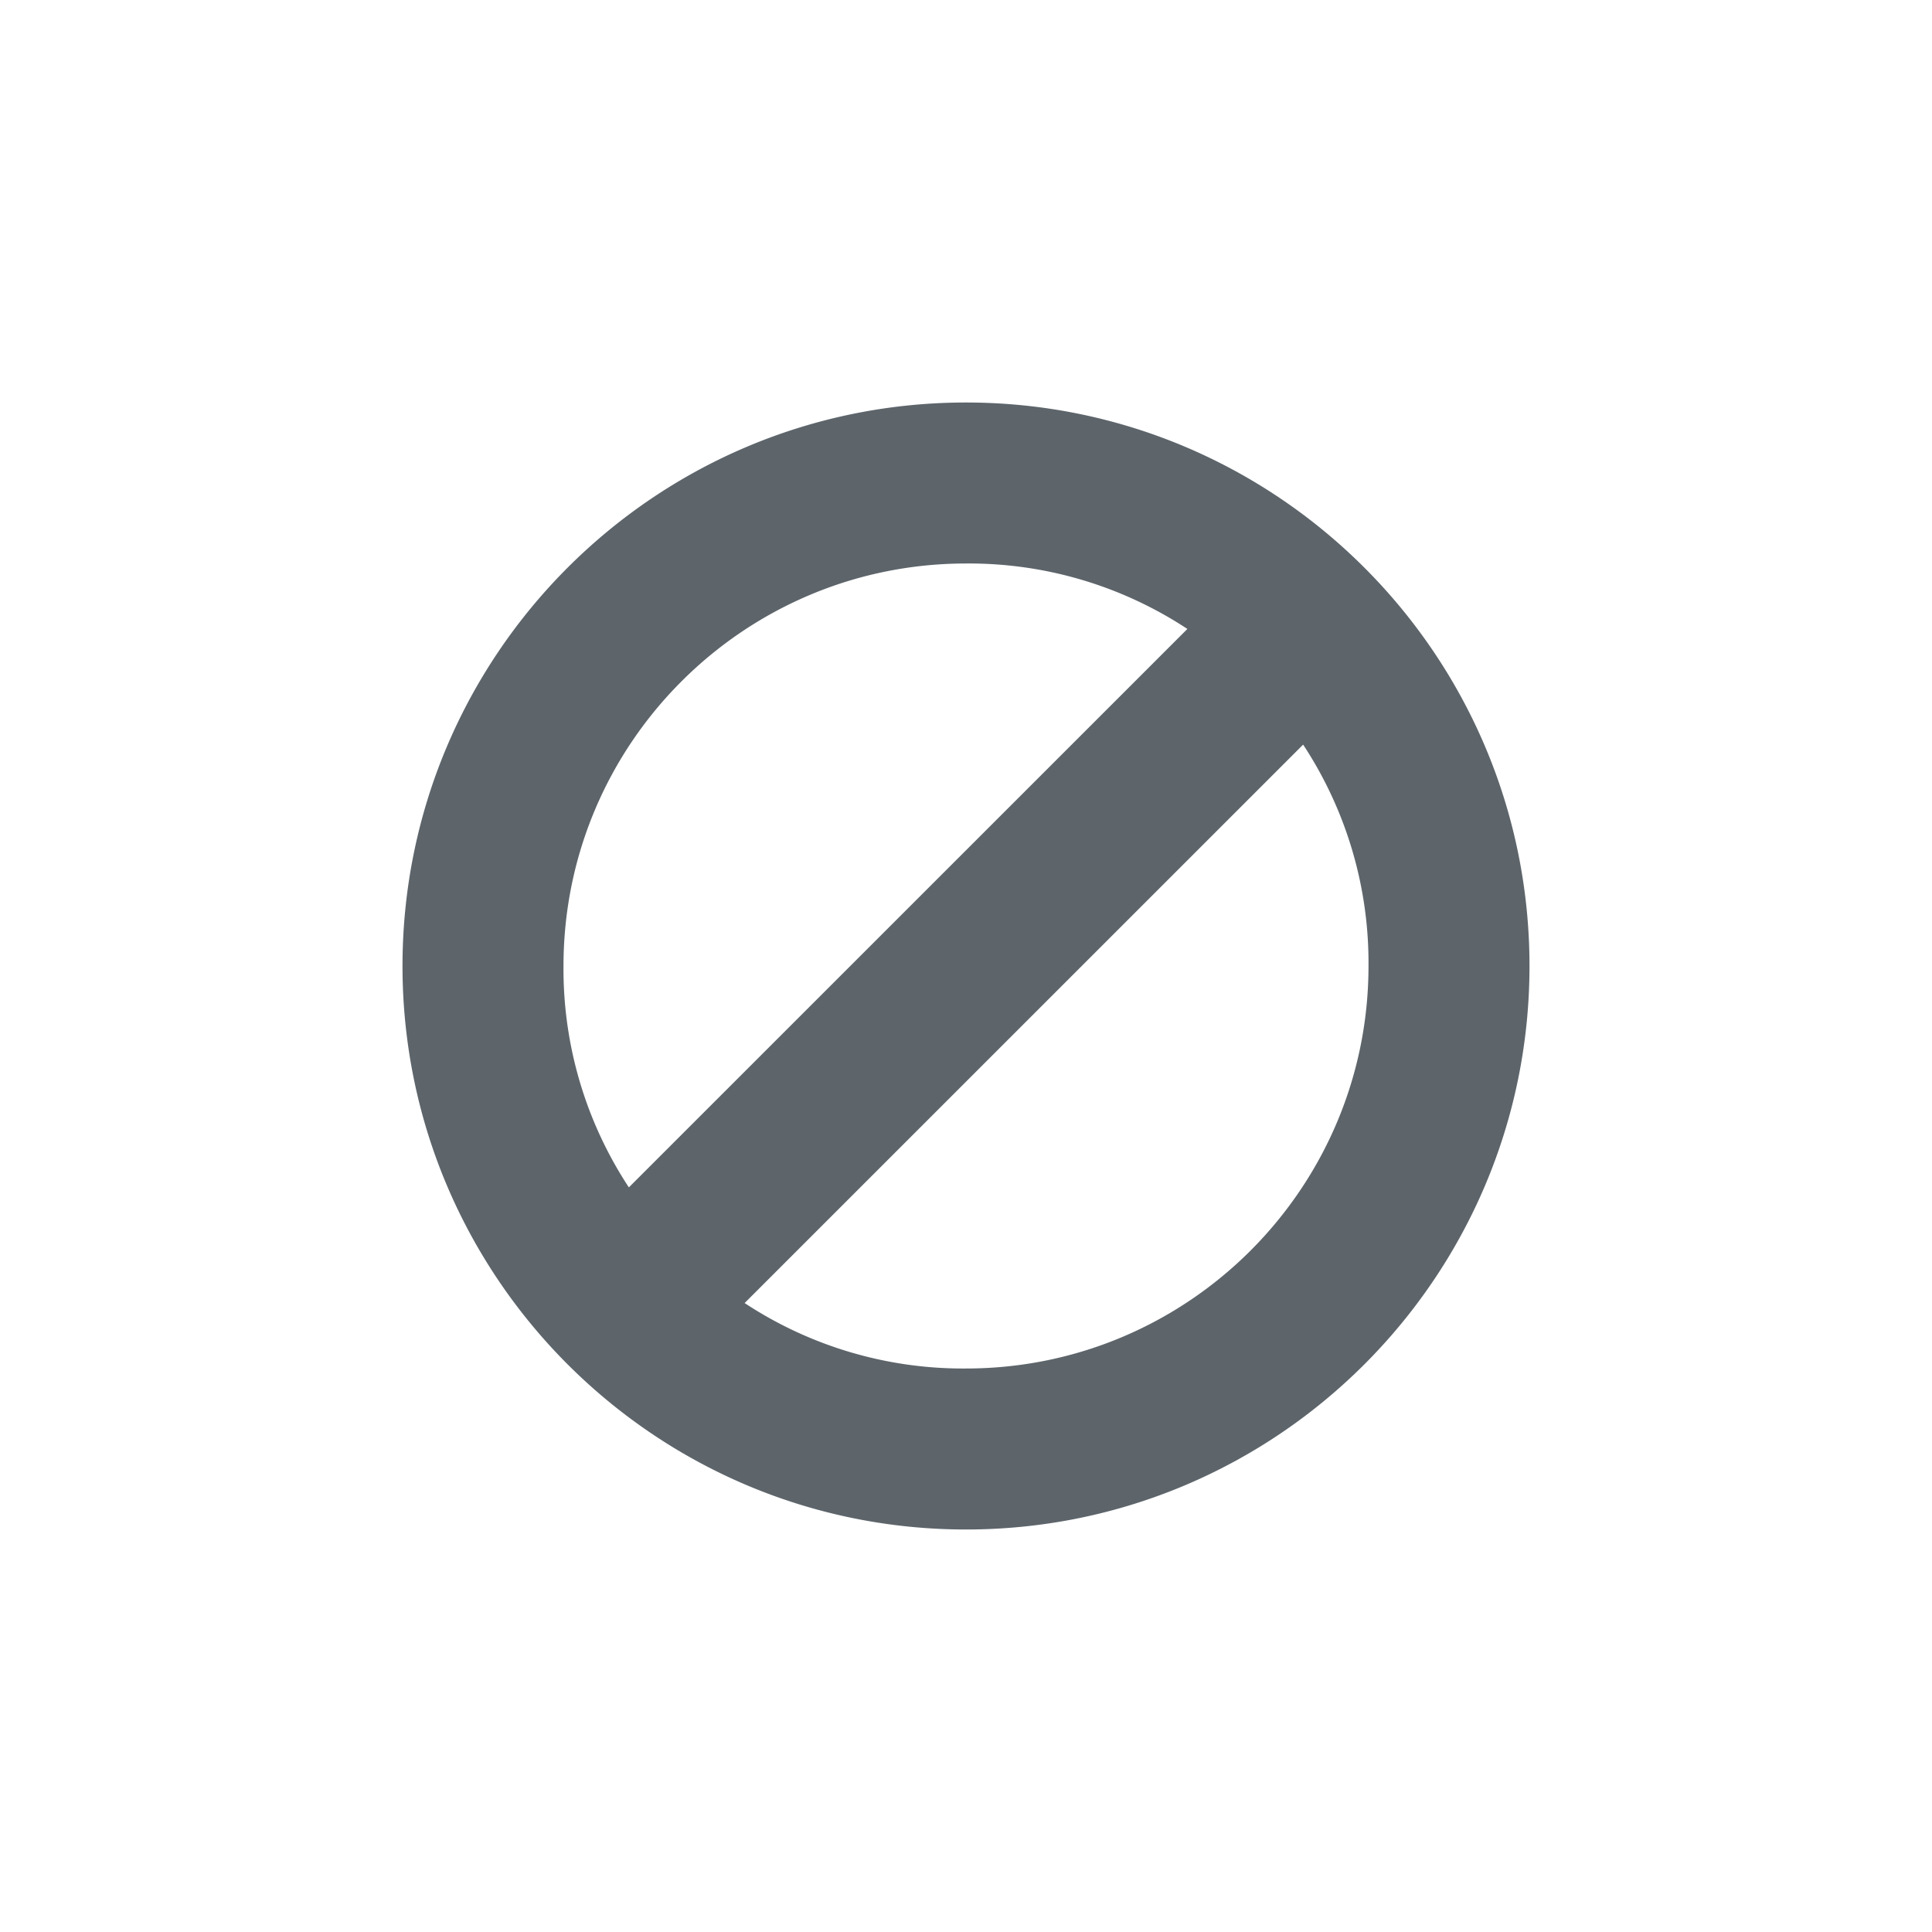 <svg xmlns="http://www.w3.org/2000/svg" width="24" height="24"><defs><style id="current-color-scheme" type="text/css"></style></defs><path d="M12 5c-3.863 0-7 3.137-7 7s3.137 7 7 7 7-3.137 7-7-3.137-7-7-7zm0 2a4.93 4.93 0 0 1 2.75.813L7.812 14.75A4.93 4.93 0 0 1 7 12c0-2.76 2.24-5 5-5zm4.188 2.25A4.93 4.93 0 0 1 17 12c0 2.76-2.24 5-5 5a4.93 4.93 0 0 1-2.75-.813l6.938-6.937z" fill="currentColor" color="#5d656b"/></svg>
